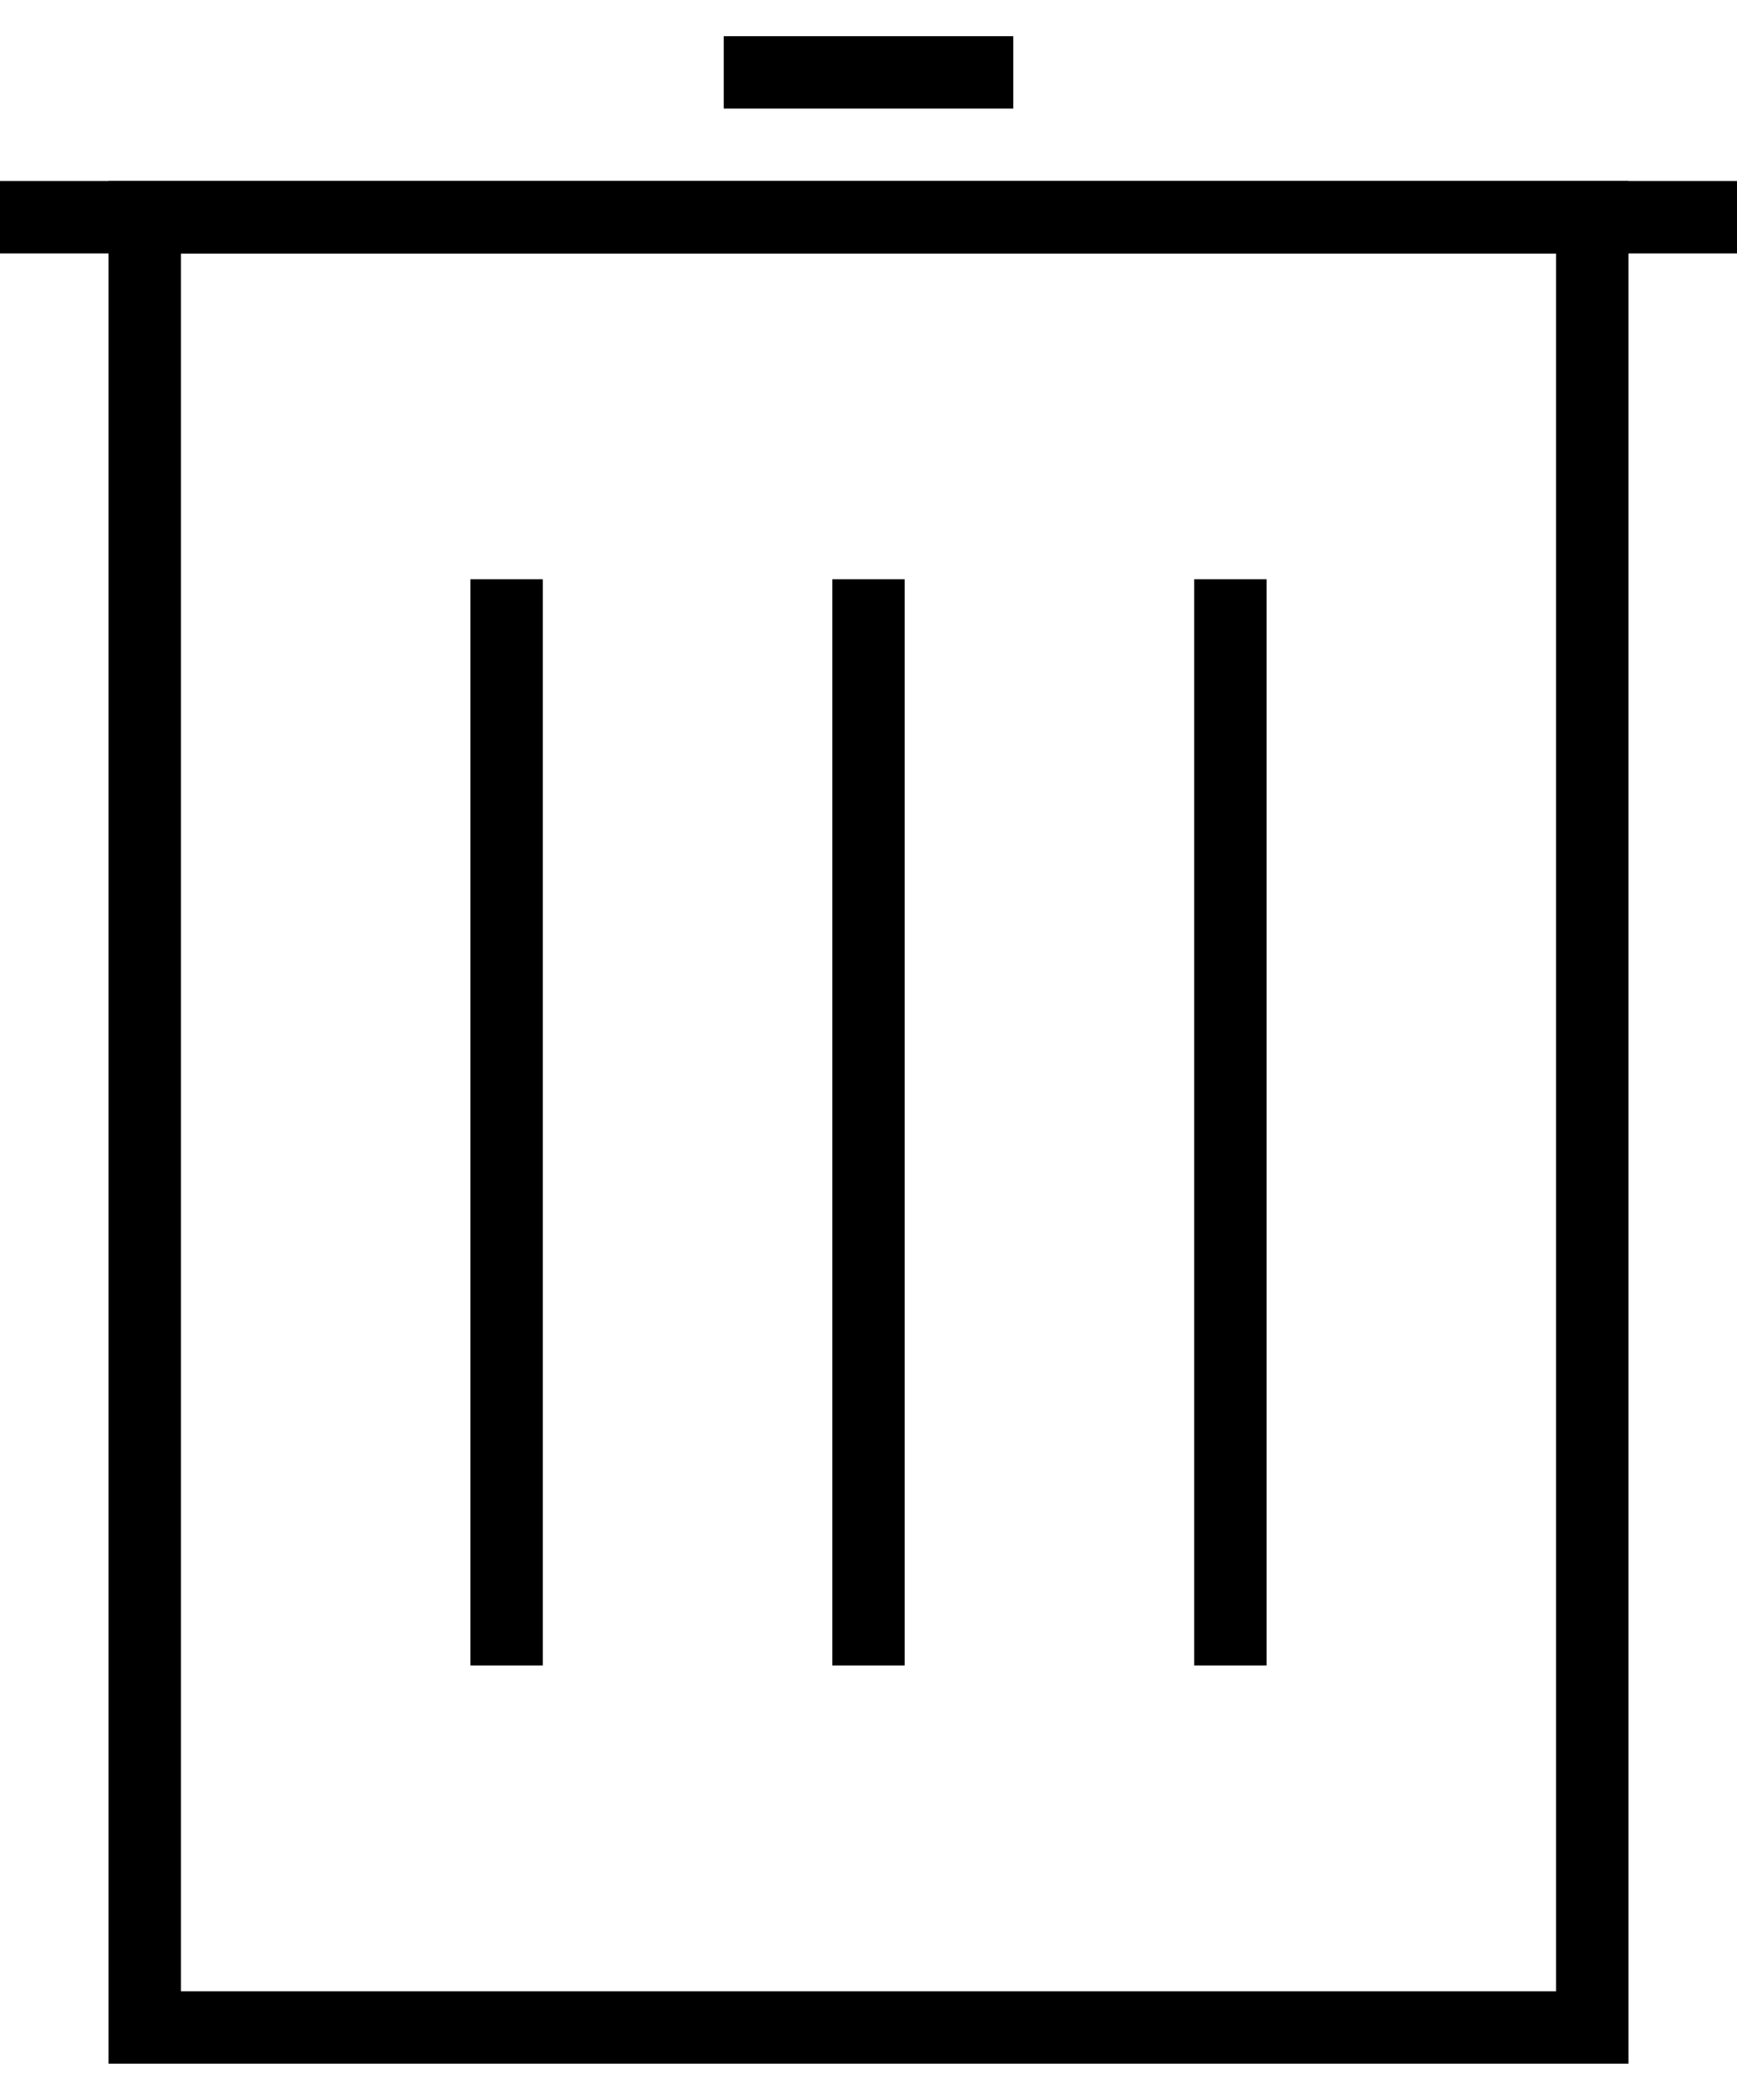 <svg width="24" height="29" viewBox="0 0 24 29" fill="none" xmlns="http://www.w3.org/2000/svg">
<rect x="2" y="3" width="20" height="25" stroke="black"/>
<path d="M7 8V23" stroke="black"/>
<path d="M24 3L5.36442e-07 3" stroke="black"/>
<path d="M14 1L10 1" stroke="black"/>
<path d="M12 8V23" stroke="black"/>
<path d="M17 8V23" stroke="black"/>
</svg>
